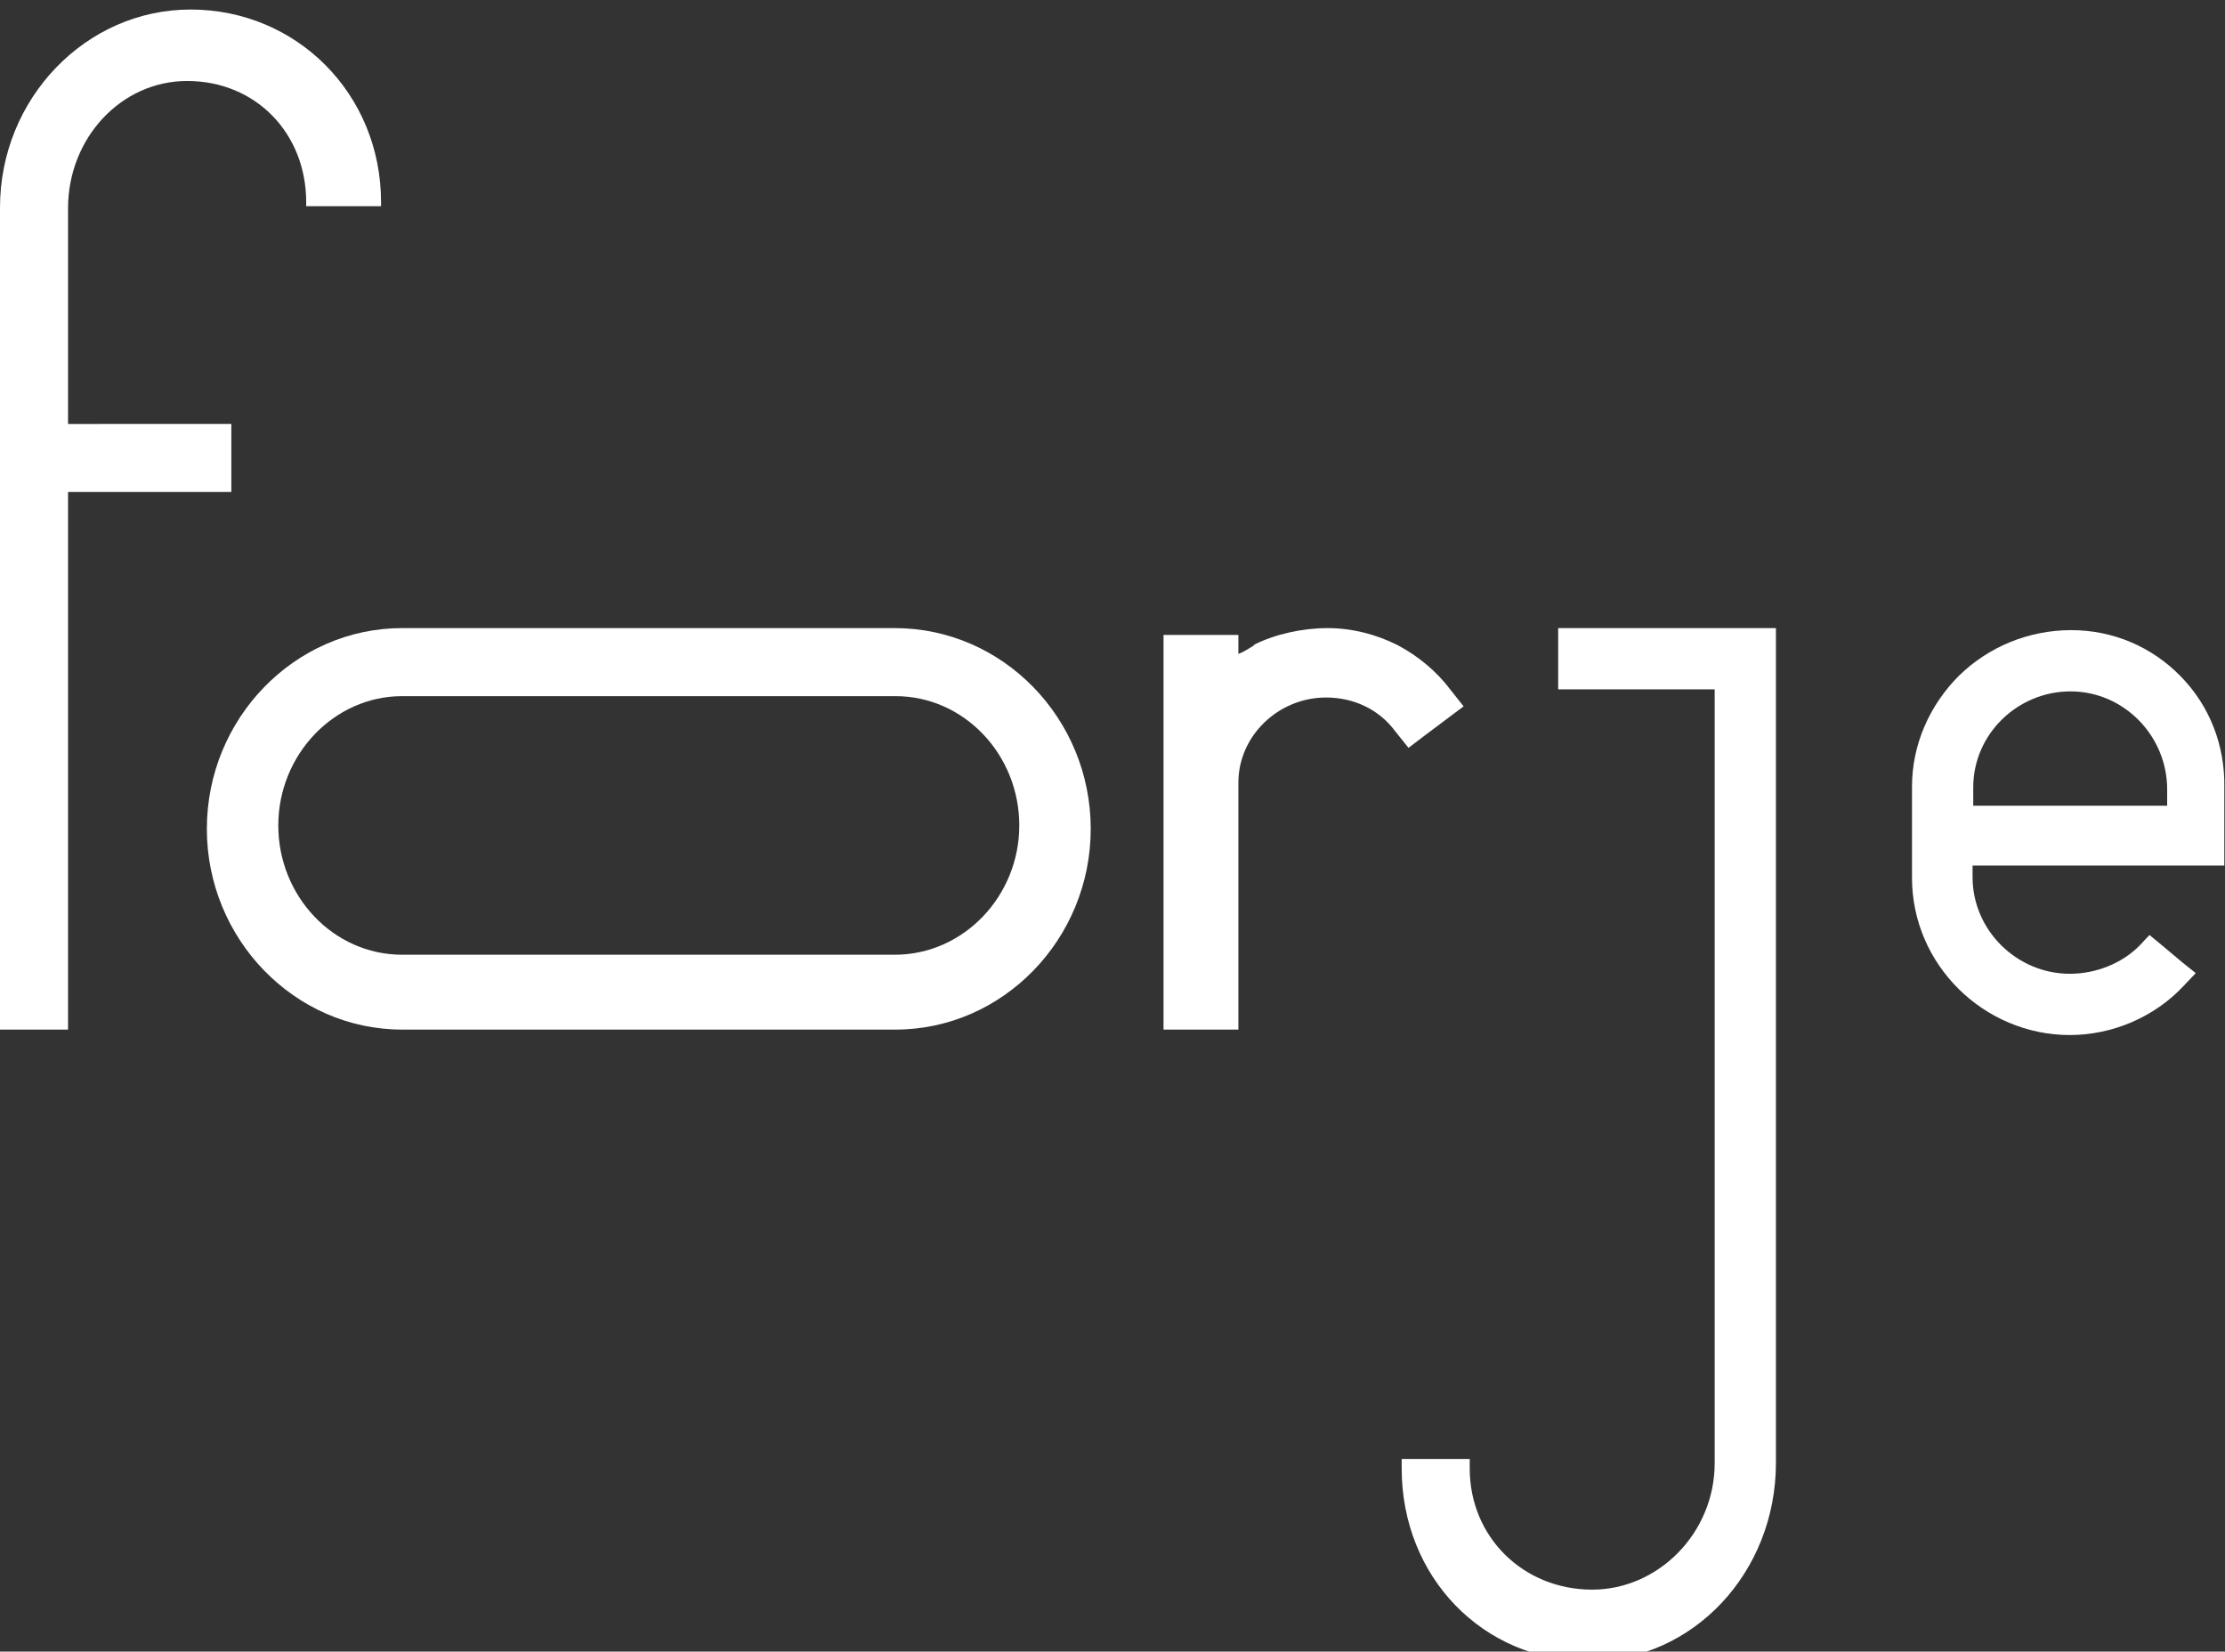 <?xml version="1.0" encoding="utf-8"?>
<!-- Generator: Adobe Illustrator 20.0.0, SVG Export Plug-In . SVG Version: 6.00 Build 0)  -->
<svg version="1.1" id="Calque_1" xmlns="http://www.w3.org/2000/svg" xmlns:xlink="http://www.w3.org/1999/xlink" x="0px" y="0px"
	 viewBox="0 0 327 242.7" style="enable-background:new 0 0 327 242.7;" xml:space="preserve">
<rect x="0" y="0" width="327" height="242.7" fill="#333333" stroke="none"/>
<style type="text/css">
	.st0{fill:#FFFFFF;}
</style>
<g>
	<path class="st0" d="M213.2,101.4c-2.1-2.8-4.8-5-7.8-6.6c-3.2-1.6-6.7-2.5-10.3-2.5c-3.7,0-7.7,0.9-10.7,2.4l-0.2,0.2
		c-0.7,0.4-1.2,0.8-2.2,1.2v-2.8h-11v58h11v-36.3c0-6.8,5.8-12.5,12.9-12.5c4.1,0,7.8,1.8,10.1,4.9l2,2.5l2.5-1.9l5.6-4.2
		L213.2,101.4z"/>
	<path class="st0" d="M131.5,92.3H59.1c-15.8,0-28.7,13.3-28.7,29.5s12.9,29.5,28.7,29.5h72.5c15.8,0,28.7-13.3,28.7-29.5
		S147.4,92.3,131.5,92.3z M131.5,140.3H59.1c-10.1,0-18.2-8.6-18.2-19s8.2-19,18.2-19h72.5c10.1,0,18.2,8.6,18.2,19
		S141.6,140.3,131.5,140.3z"/>
	<path class="st0" d="M28,1.4C12.6,1.4,0,14.5,0,30.5v120.8h0.8h0.9h6.4h0.9H10v-79h24v-10H10V30.6c0-10.3,7.8-18.7,17.5-18.7
		c10.1,0,17.5,7.7,17.5,17.8v0.6h11v-0.6C56,13.8,43.6,1.4,28,1.4z"/>
	<path class="st0" d="M261,93.7v-1.4h-32v9h23V215c0,10.3-8.3,18.6-18,18.6c-10.1,0-18-7.7-18-17.8v-1.4h-10v1.4
		c0,15.9,11.9,28.3,27.5,28.3c15.4,0,27.5-13.1,27.5-29.1V93.7L261,93.7z"/>
	<path class="st0" d="M320.5,99.4c-4.3-4.4-10-6.8-16.1-6.8c-6.2,0-12.1,2.4-16.5,6.7c-4.3,4.3-6.9,10.1-6.9,16.3V129
		c0,12.8,10.6,23.1,23.2,23.1c6.2,0,12.4-2.6,16.7-7.2l1.8-1.9l-2-1.6l-3.1-2.6l-1.7-1.4l-1.5,1.6c-2.6,2.6-6.4,4.1-10.2,4.1
		c-7.8,0-14.3-6.4-14.3-14.2v-1.7h35h2v-2.9v-8.6C327,109.6,324.8,103.8,320.5,99.4z M304.3,101.6c7.8,0,14.2,6.5,14.2,14.4l0,2.4
		H290v-2.7C290,107.9,296.5,101.6,304.3,101.6z"/>
</g>
</svg>
